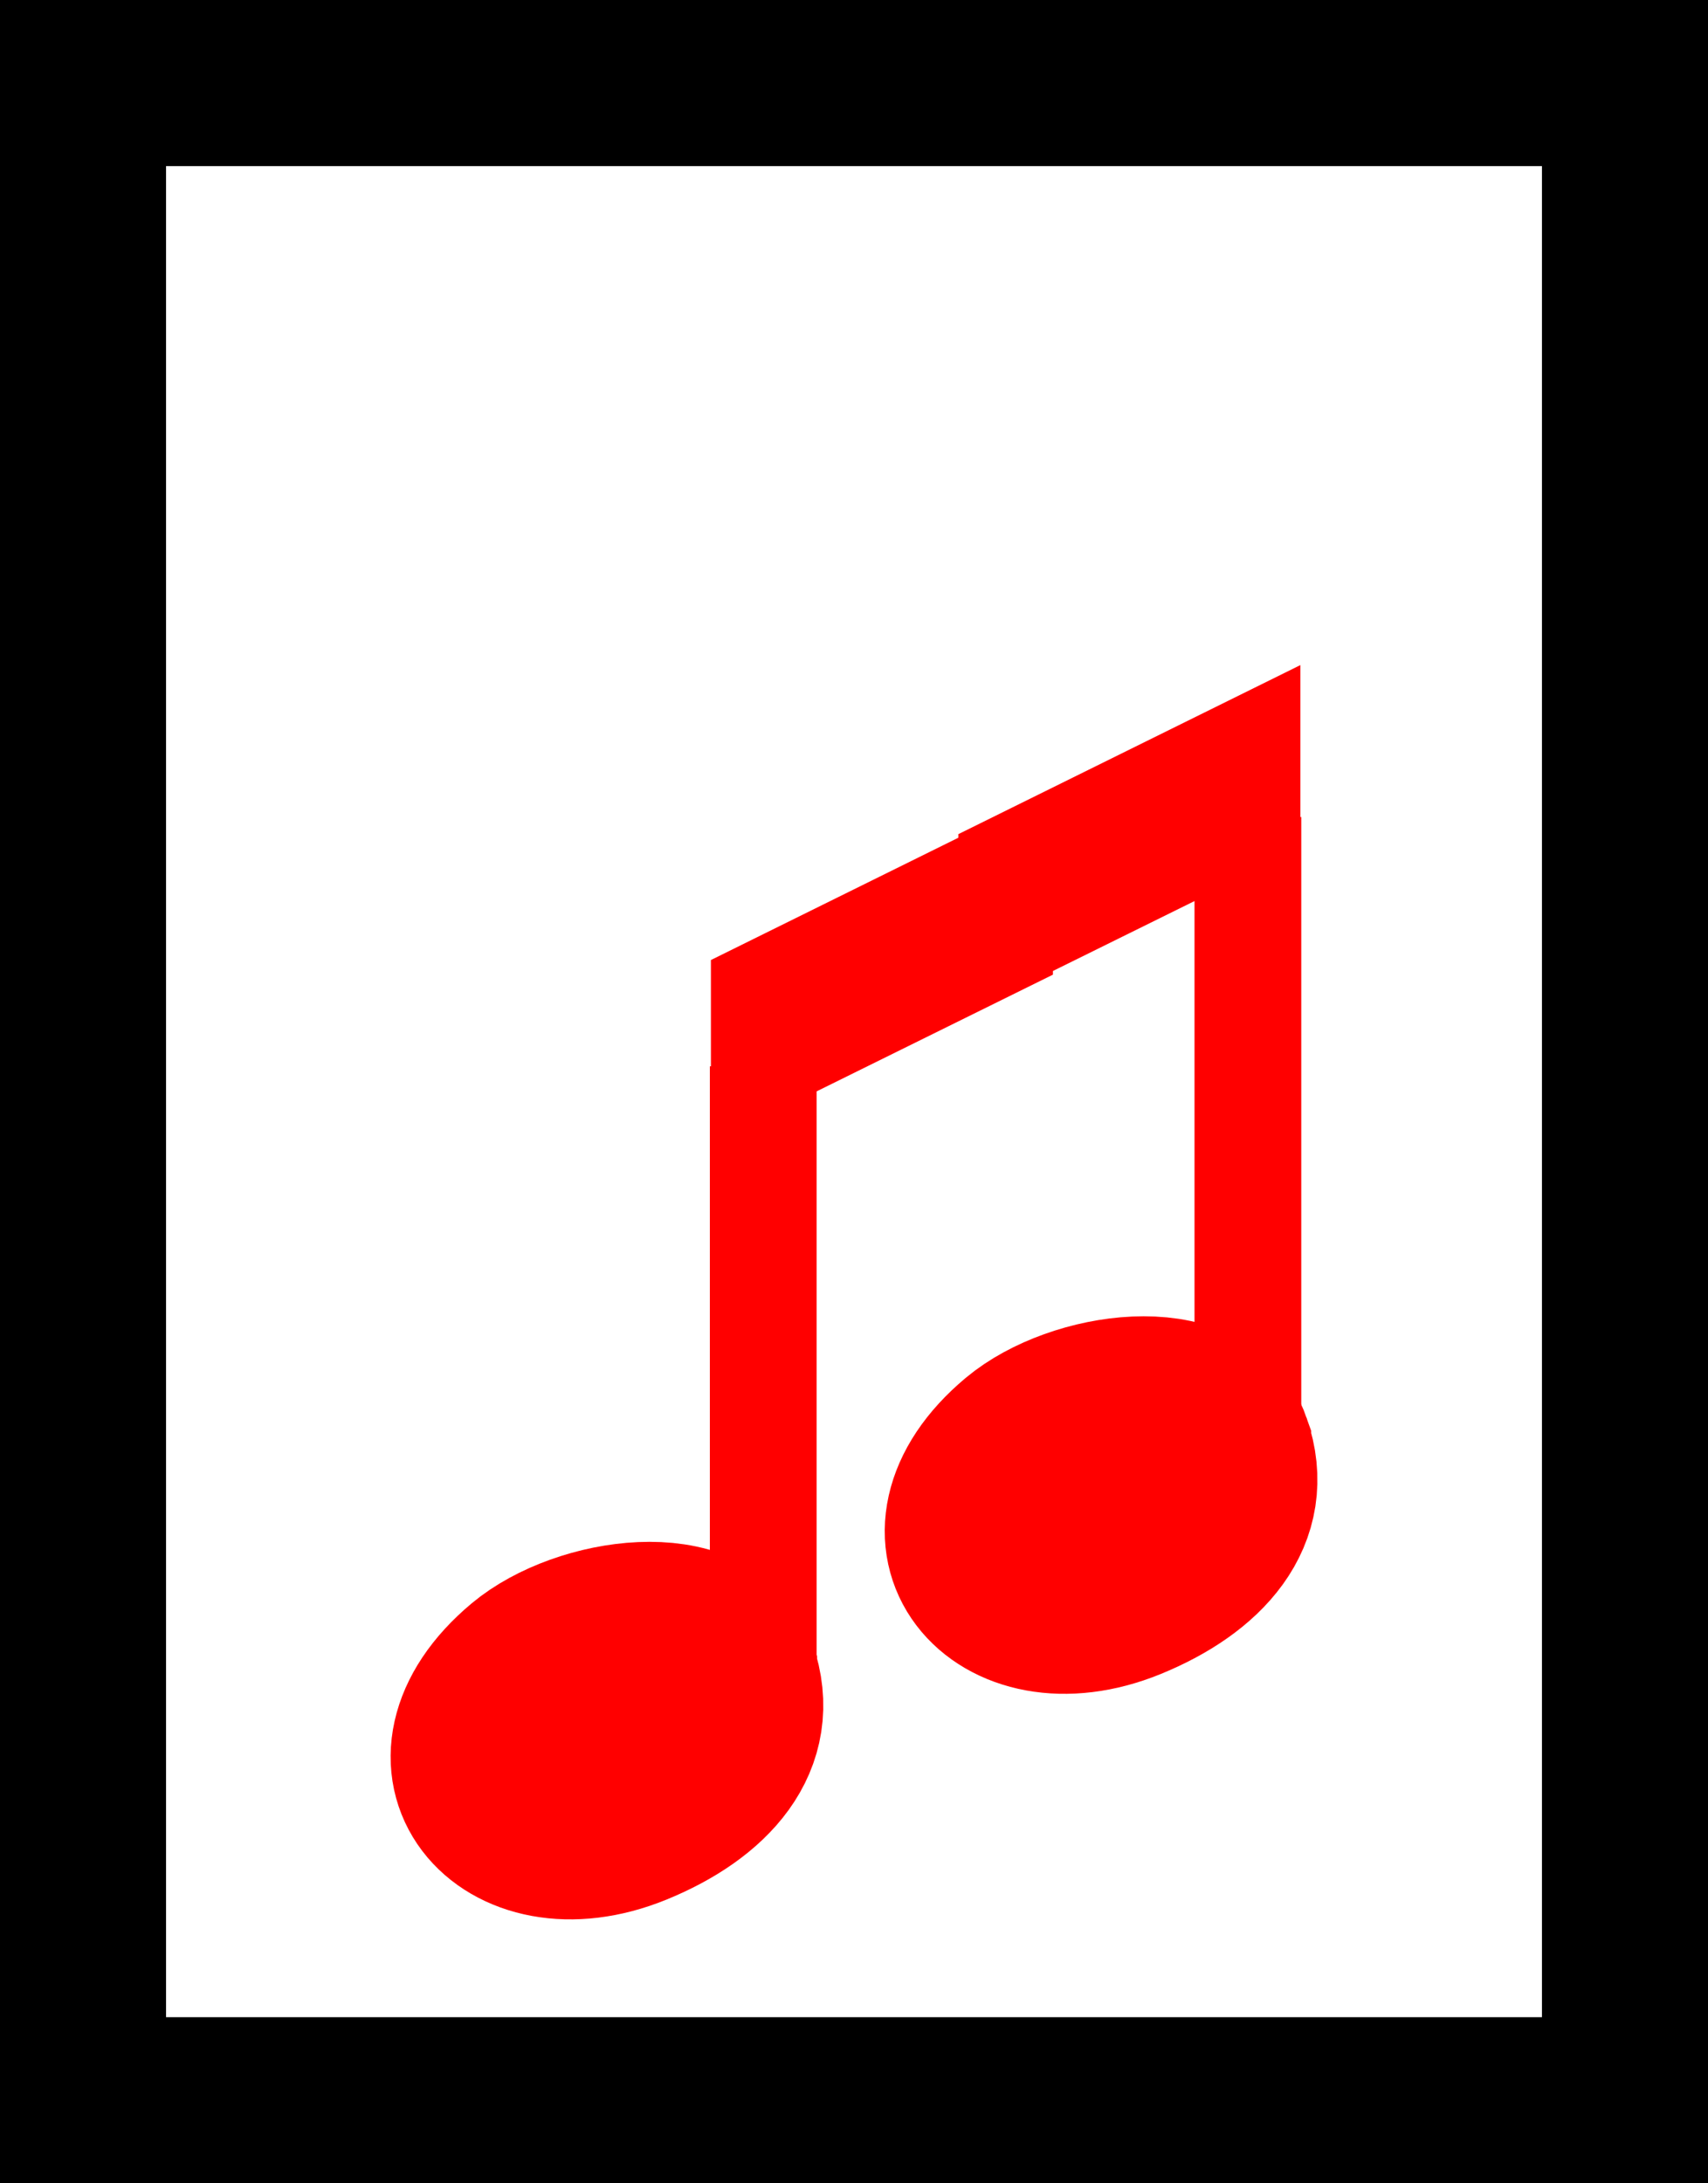 <?xml version="1.0" encoding="UTF-8" standalone="no"?>
<!-- Created with Inkscape (http://www.inkscape.org/) -->

<svg
   xmlns:svg="http://www.w3.org/2000/svg"
   xmlns="http://www.w3.org/2000/svg"
   xmlns:xlink="http://www.w3.org/1999/xlink"
   version="1.0"
   width="36"
   height="46"
   id="svg2">
  <rect width="100%" height="100%" fill="#333333" stroke="none"/>
  <defs
     id="defs5">
    <linearGradient
       id="linearGradient3166">
      <stop
         id="stop3168"
         style="stop-color:#ffffff;stop-opacity:1"
         offset="0" />
      <stop
         id="stop3170"
         style="stop-color:#ffff00;stop-opacity:1"
         offset="1" />
    </linearGradient>
    <linearGradient
       x1="0.943"
       y1="-31.67"
       x2="94.577"
       y2="20.434"
       id="linearGradient3172"
       xlink:href="#linearGradient3166"
       gradientUnits="userSpaceOnUse"
       gradientTransform="matrix(0.775,0,0,1,0.878,32.624)" />
  </defs>
  <rect
     width="32.5"
     height="42.5"
     x="1.75"
     y="1.75"
     id="rect2426"
     style="fill:#ffffff;fill-opacity:1;stroke:#000000;stroke-width:3.5;stroke-linecap:round;stroke-miterlimit:4;stroke-opacity:1;stroke-dasharray:none" />
  <g
     transform="translate(-21.372,-4.5)"
     id="g3201">
    <path
       d="m 36.843,39.696 c -0.511,-1.457 -3.21,-1.073 -4.41,-0.07 -2.4,2.009 -0.424,4.396 2.324,3.277 1.564,-0.638 2.596,-1.748 2.086,-3.207 z"
       id="path2766"
       style="fill:#ff0000;fill-opacity:1;stroke:#ff0000;stroke-width:3.5;stroke-opacity:1;display:inline" />
    <line
       id="line2768"
       y2="26.966"
       y1="39.805"
       x2="37.459"
       x1="37.459"
       display="inline"
       style="fill:none;stroke:#ff0000;stroke-width:2.25;stroke-opacity:1;display:inline" />
    <polygon
       points="35.047,25.036 35.047,25.036 27.838,28.595 27.838,24.728 35.047,21.166 "
       transform="translate(8.518,-0.001)"
       id="polygon2770"
       style="fill:#ff0000;fill-opacity:1;display:inline" />
    <path
       d="m 47.258,34.944 c -0.511,-1.457 -3.21,-1.073 -4.41,-0.07 -2.4,2.009 -0.424,4.396 2.324,3.277 1.564,-0.638 2.596,-1.748 2.086,-3.207 z"
       id="path2412"
       style="fill:#ff0000;fill-opacity:1;stroke:#ff0000;stroke-width:3.5;stroke-opacity:1;display:inline" />
    <line
       id="line2414"
       y2="21.714"
       y1="34.553"
       x2="47.674"
       x1="47.674"
       display="inline"
       style="fill:none;stroke:#ff0000;stroke-width:2.25;stroke-opacity:1;display:inline" />
    <polygon
       points="35.047,25.036 35.047,25.036 27.838,28.595 27.838,24.728 35.047,21.166 "
       transform="translate(13.733,-2.653)"
       id="polygon2416"
       style="fill:#ff0000;fill-opacity:1;display:inline" />
  </g>
</svg>
